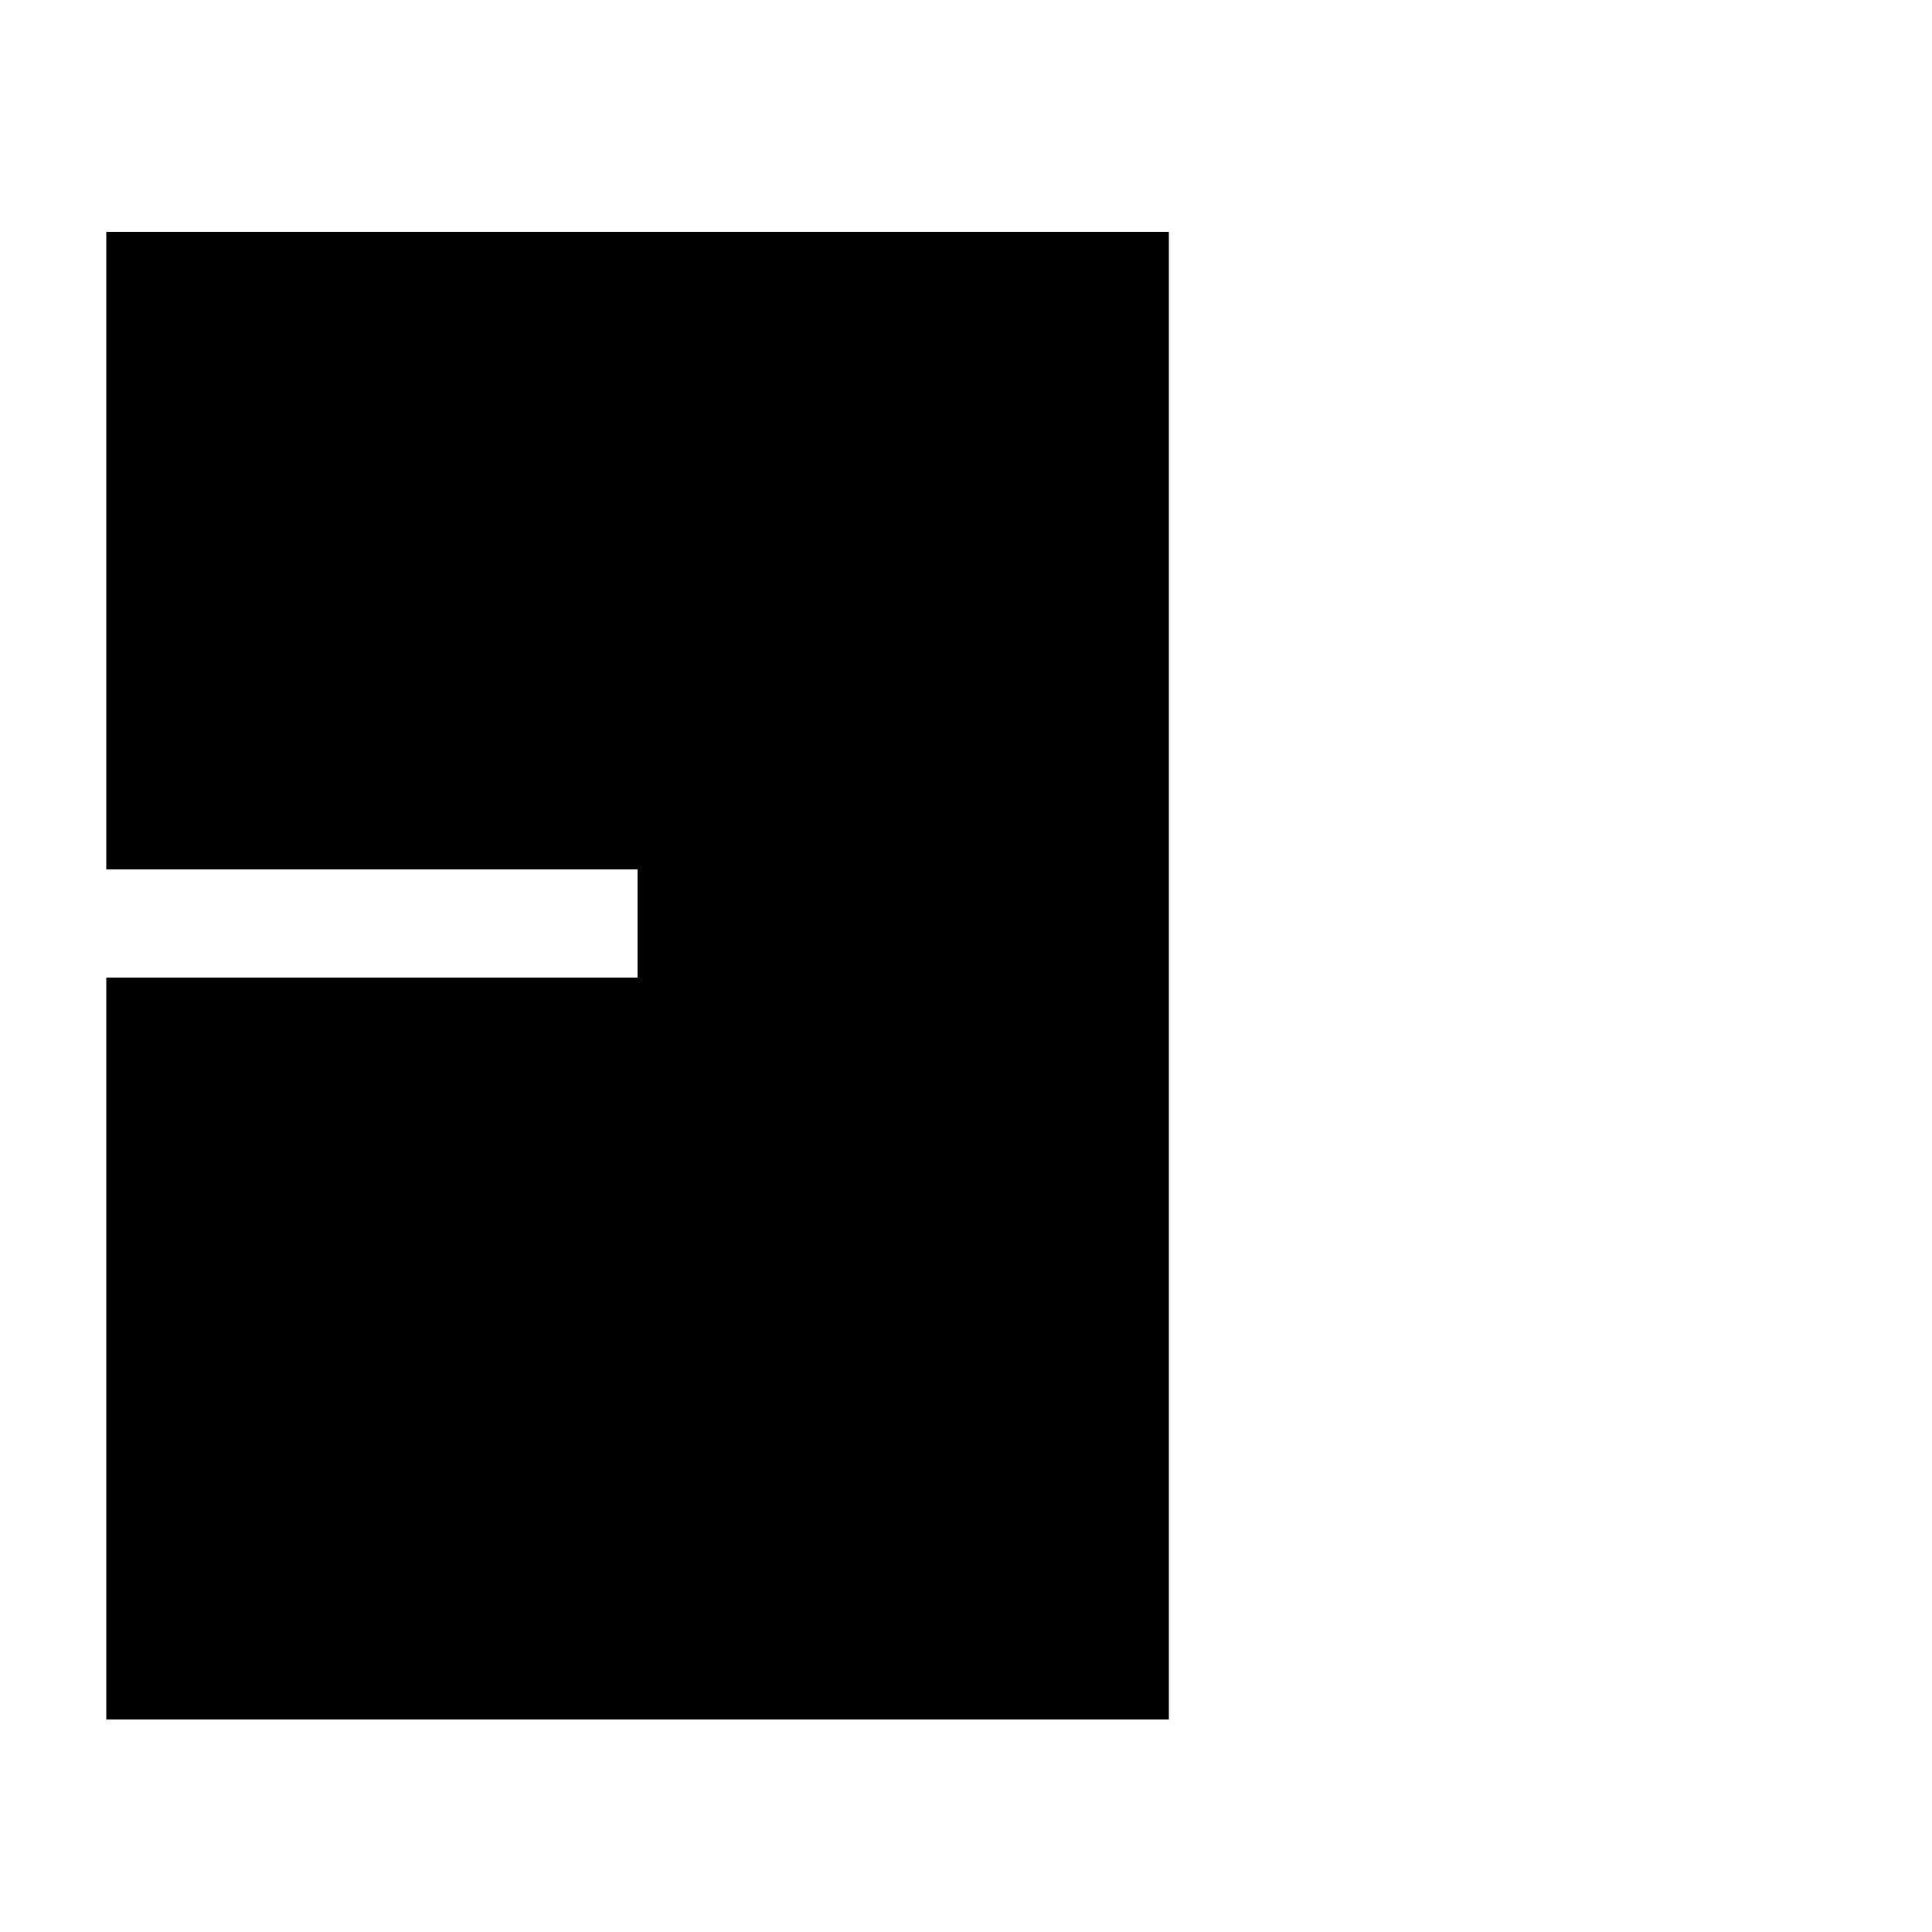 <?xml version="1.0" encoding="UTF-8"?>
<svg id="Layer_1" data-name="Layer 1" xmlns="http://www.w3.org/2000/svg" width="1000" height="1000" viewBox="0 0 1000 1000">
  <defs>
    <style>
      .cls-1 {
        fill: #000;
        stroke-width: 0px;
      }
    </style>
  </defs>
  <rect class="cls-1" x="55" y="120" width="550" height="330"/>
  <rect class="cls-1" x="55" y="506" width="550" height="384"/>
  <rect class="cls-1" x="330" y="450" width="275" height="56"/>
</svg>